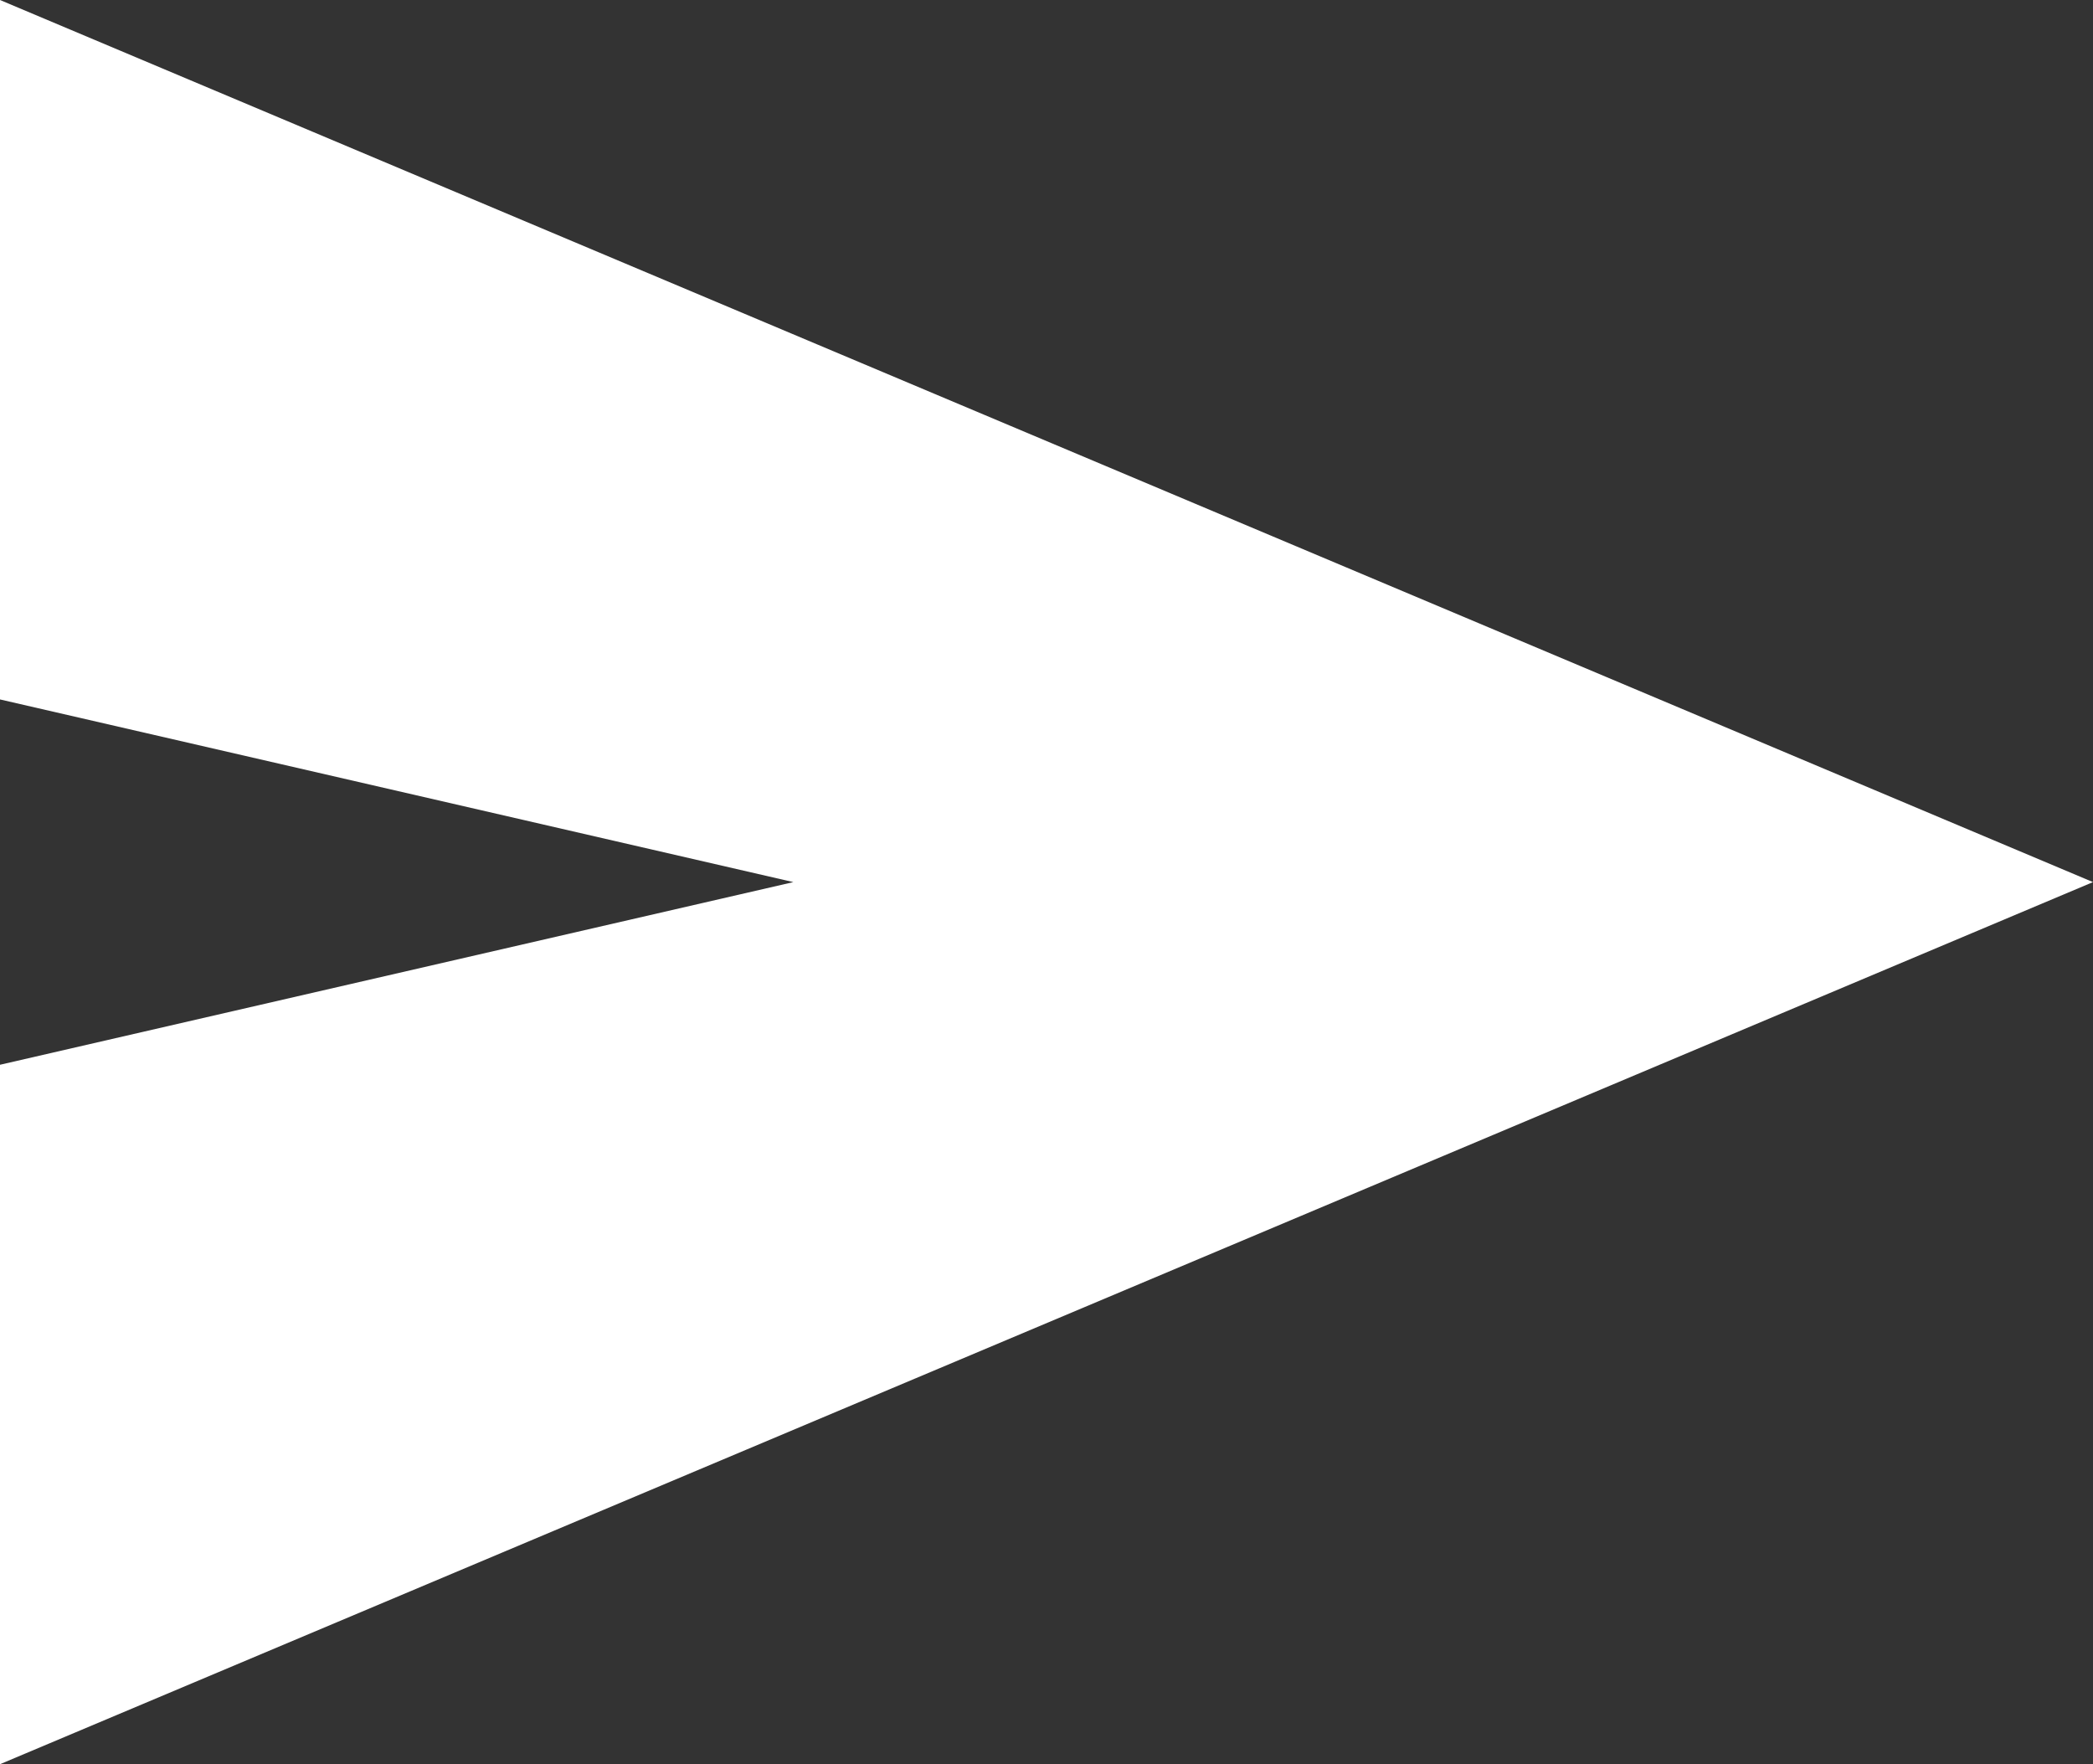 <svg xmlns="http://www.w3.org/2000/svg" width="15.423" height="13" viewBox="0 0 15.423 13">
  <rect x="0" y="0" width="15.423" height="13" fill="#333333" stroke="none"/>
  <path id="ico-arrow-S2" d="M4,18.5V13.346L9.846,12,4,10.654V5.5L19.423,12Z" transform="translate(-4 -5.5)" fill="#fff"/>
</svg>
